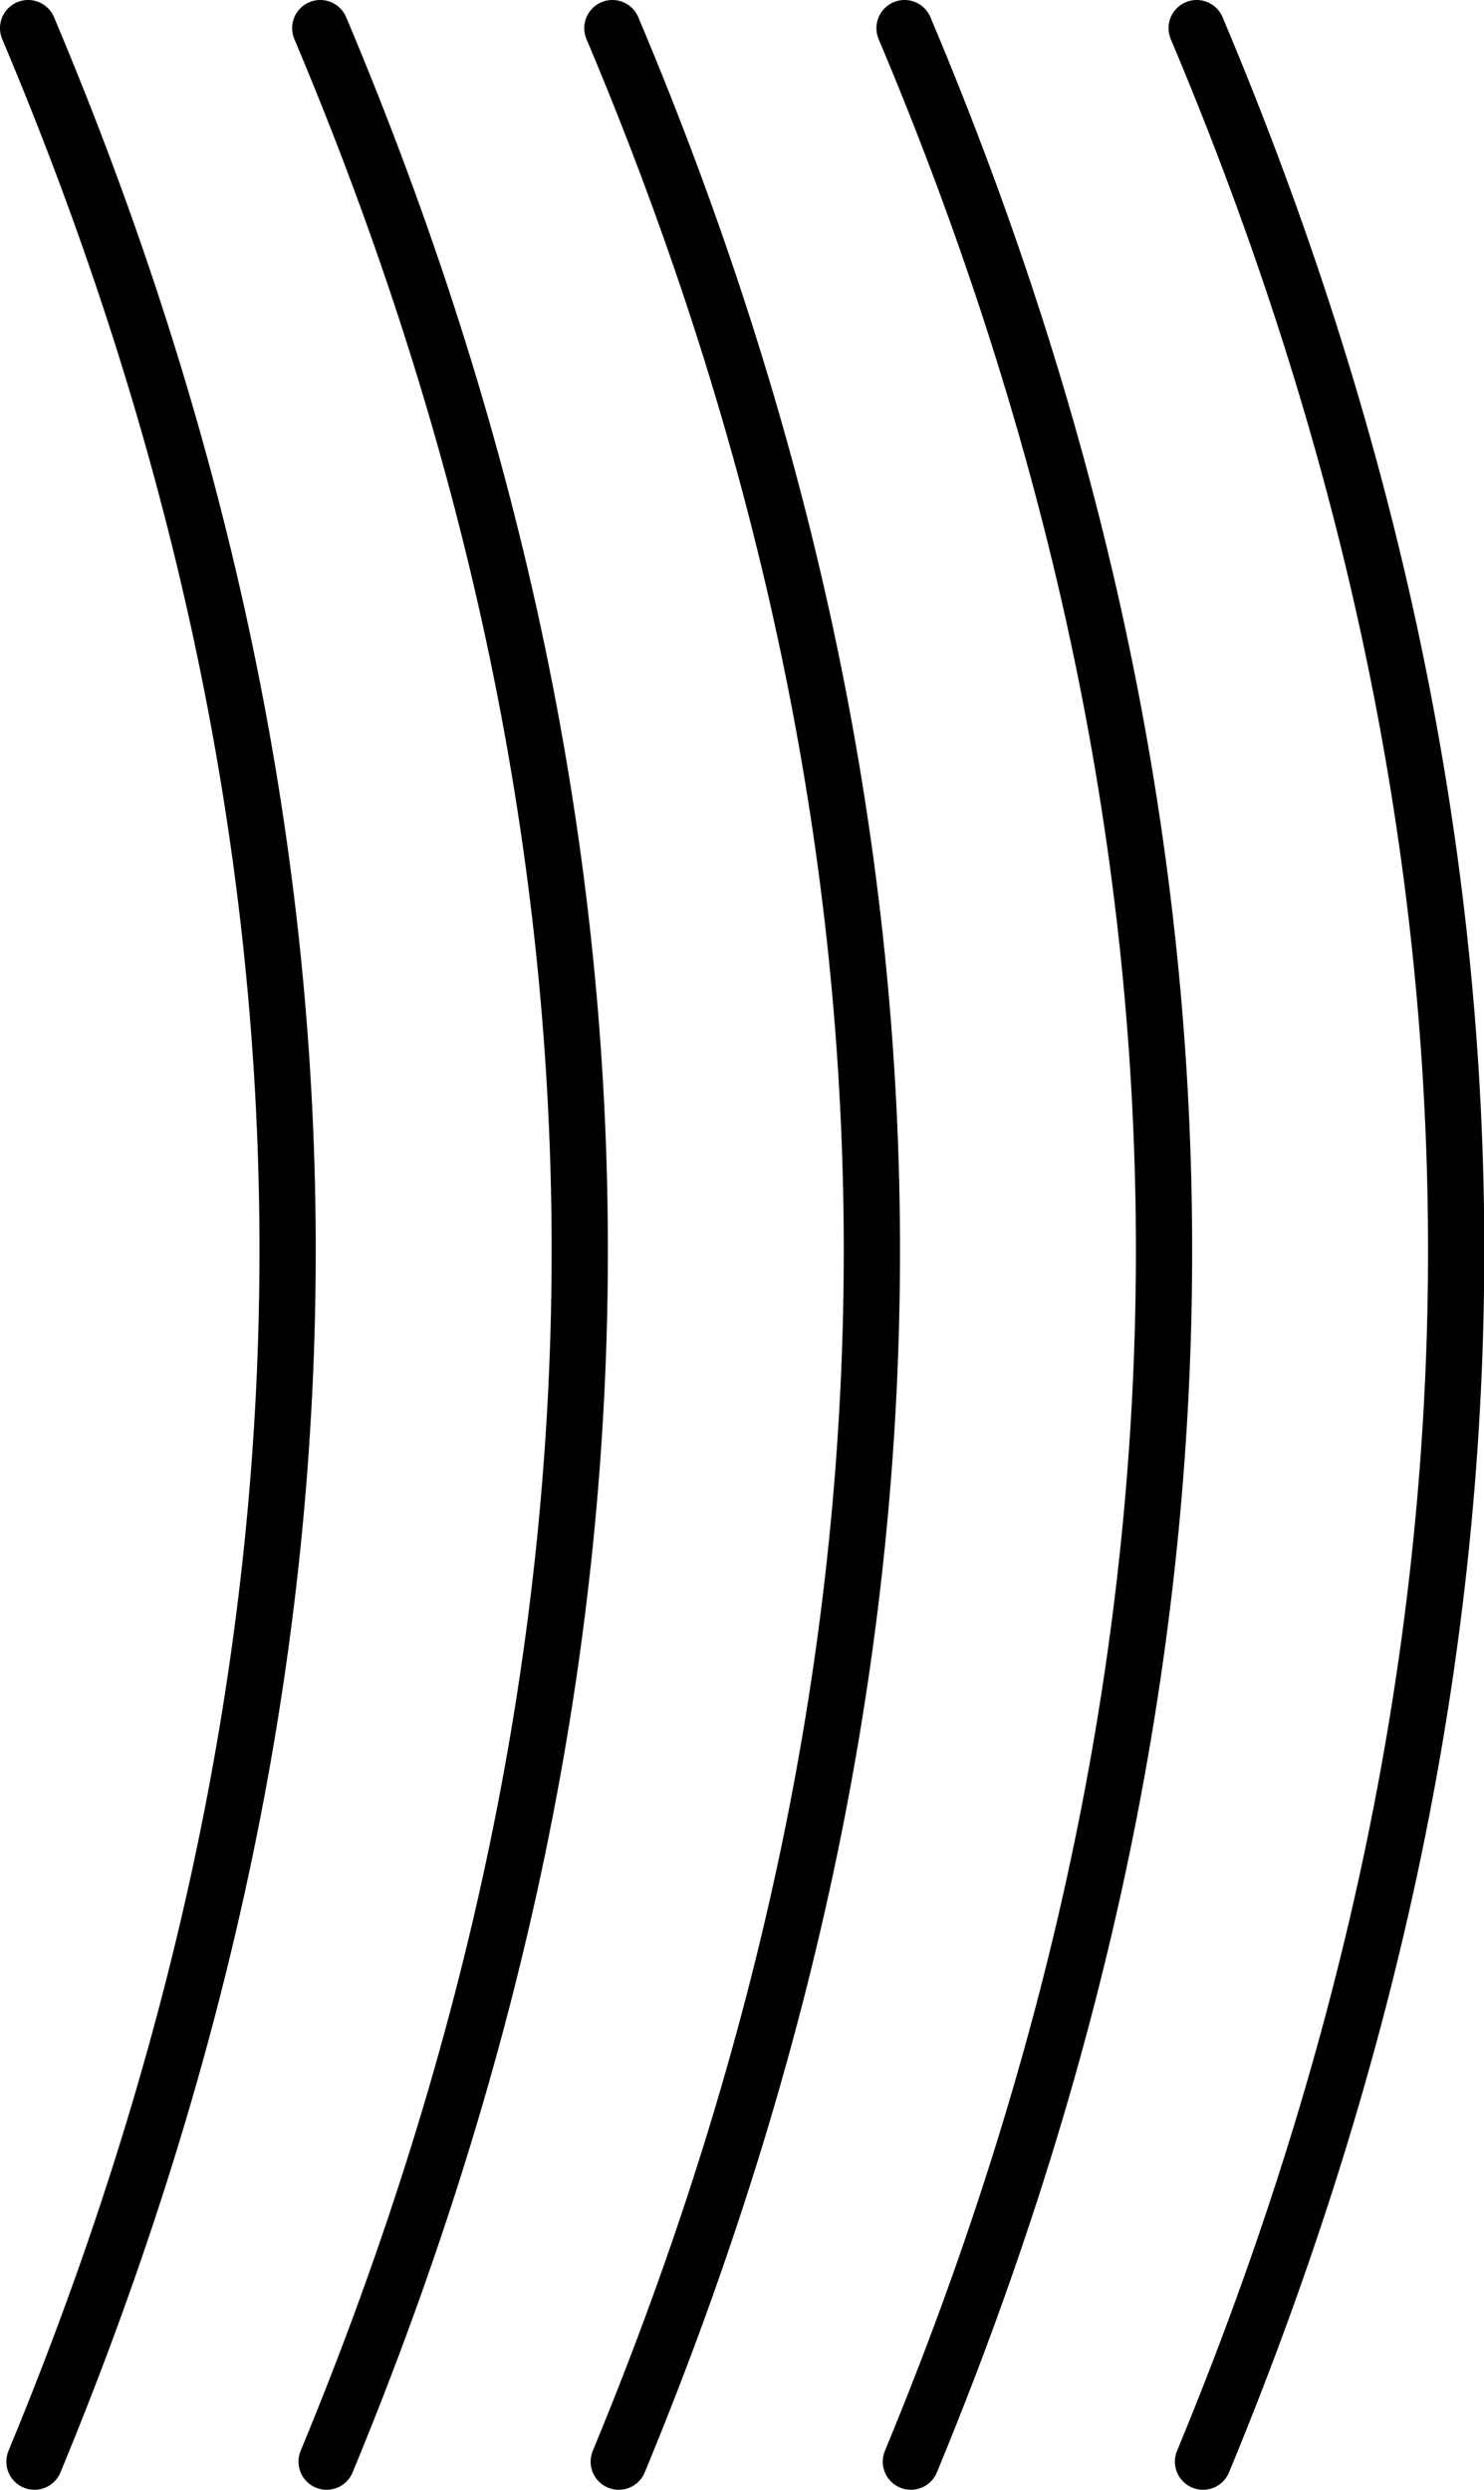 <?xml version="1.0" encoding="UTF-8" standalone="no"?>
<!-- Created with Inkscape (http://www.inkscape.org/) -->

<svg
   width="90.626mm"
   height="151.949mm"
   viewBox="0 0 90.626 151.949"
   version="1.1"
   id="svg5"
   inkscapeVersion="1.2.1 (9c6d41e410, 2022-07-14)"
   sodipodiDocname="curved.svg"
   xmlnsInkscape="http://www.inkscape.org/namespaces/inkscape"
   xmlnsSodipodi="http://sodipodi.sourceforge.net/DTD/sodipodi-0.dtd"
   xmlns="http://www.w3.org/2000/svg"
   xmlnsSvg="http://www.w3.org/2000/svg">
  <sodipodiNamedview
     id="namedview7"
     pagecolor="#ffffff"
     bordercolor="#000000"
     borderopacity="0.25"
     inkscapeShowpageshadow="2"
     inkscapePageopacity="0.0"
     inkscapePagecheckerboard="0"
     inkscapeDeskcolor="#d1d1d1"
     inkscapeDocument-units="mm"
     showgrid="false"
     inkscapeZoom="1.049"
     inkscapeCx="61.46"
     inkscapeCy="445.467"
     inkscapeWindow-width="2400"
     inkscapeWindow-height="1261"
     inkscapeWindow-x="2391"
     inkscapeWindow-y="-9"
     inkscapeWindow-maximized="1"
     inkscapeCurrent-layer="layer1" />
  <defs
     id="defs2">
    <linearGradient
       id="linearGradient3229"
       inkscapeSwatch="solid">
      <stop
         style="stop-color:#000000;stop-opacity:1;"
         offset="0"
         id="stop3227" />
    </linearGradient>
    <linearGradient
       id="linearGradient3223"
       inkscapeSwatch="solid">
      <stop
         style="stop-color:#000000;stop-opacity:1;"
         offset="0"
         id="stop3221" />
    </linearGradient>
    <linearGradient
       id="linearGradient3182"
       inkscapeSwatch="solid">
      <stop
         style="stop-color:#000000;stop-opacity:1;"
         offset="0"
         id="stop3180" />
    </linearGradient>
    <inkscapePath-effect
       effect="spiro"
       id="path-effect613"
       is_visible="true"
       lpeversion="1" />
    <inkscapePath-effect
       effect="spiro"
       id="path-effect556"
       is_visible="true"
       lpeversion="1" />
  </defs>
  <g
     inkscapeLabel="Layer 1"
     inkscapeGroupmode="layer"
     id="layer1"
     transform="translate(-96.386,-58.71)">
    <path
       style="fill:none;fill-opacity:1;fill-rule:evenodd;stroke:#000000;stroke-width:3.435;stroke-linecap:round;stroke-linejoin:round;stroke-opacity:1;paint-order:normal"
       d="M 98.103,60.427 C 119.005,109.932 119.329,158.66 98.491,208.941"
       id="path3241"
       sodipodiNodetypes="cc" />
    <path
       style="fill:none;fill-opacity:1;fill-rule:evenodd;stroke:#000000;stroke-width:3.435;stroke-linecap:round;stroke-linejoin:round;stroke-opacity:1;paint-order:normal"
       d="m 115.944,60.427 c 20.902,49.505 21.226,98.233 0.388,148.514"
       id="path3241-2"
       sodipodiNodetypes="cc" />
    <path
       style="fill:none;fill-opacity:1;fill-rule:evenodd;stroke:#000000;stroke-width:3.435;stroke-linecap:round;stroke-linejoin:round;stroke-opacity:1;paint-order:normal"
       d="m 133.784,60.427 c 20.902,49.505 21.226,98.233 0.388,148.514"
       id="path3241-0"
       sodipodiNodetypes="cc" />
    <path
       style="fill:none;fill-opacity:1;fill-rule:evenodd;stroke:#000000;stroke-width:3.435;stroke-linecap:round;stroke-linejoin:round;stroke-opacity:1;paint-order:normal"
       d="m 151.625,60.427 c 20.902,49.505 21.226,98.233 0.388,148.514"
       id="path3241-3"
       sodipodiNodetypes="cc" />
    <path
       style="fill:none;fill-opacity:1;fill-rule:evenodd;stroke:#000000;stroke-width:3.435;stroke-linecap:round;stroke-linejoin:round;stroke-opacity:1;paint-order:normal"
       d="m 169.465,60.427 c 20.902,49.505 21.226,98.233 0.388,148.514"
       id="path3241-7"
       sodipodiNsodetypes="cc" />
  </g>
</svg>
